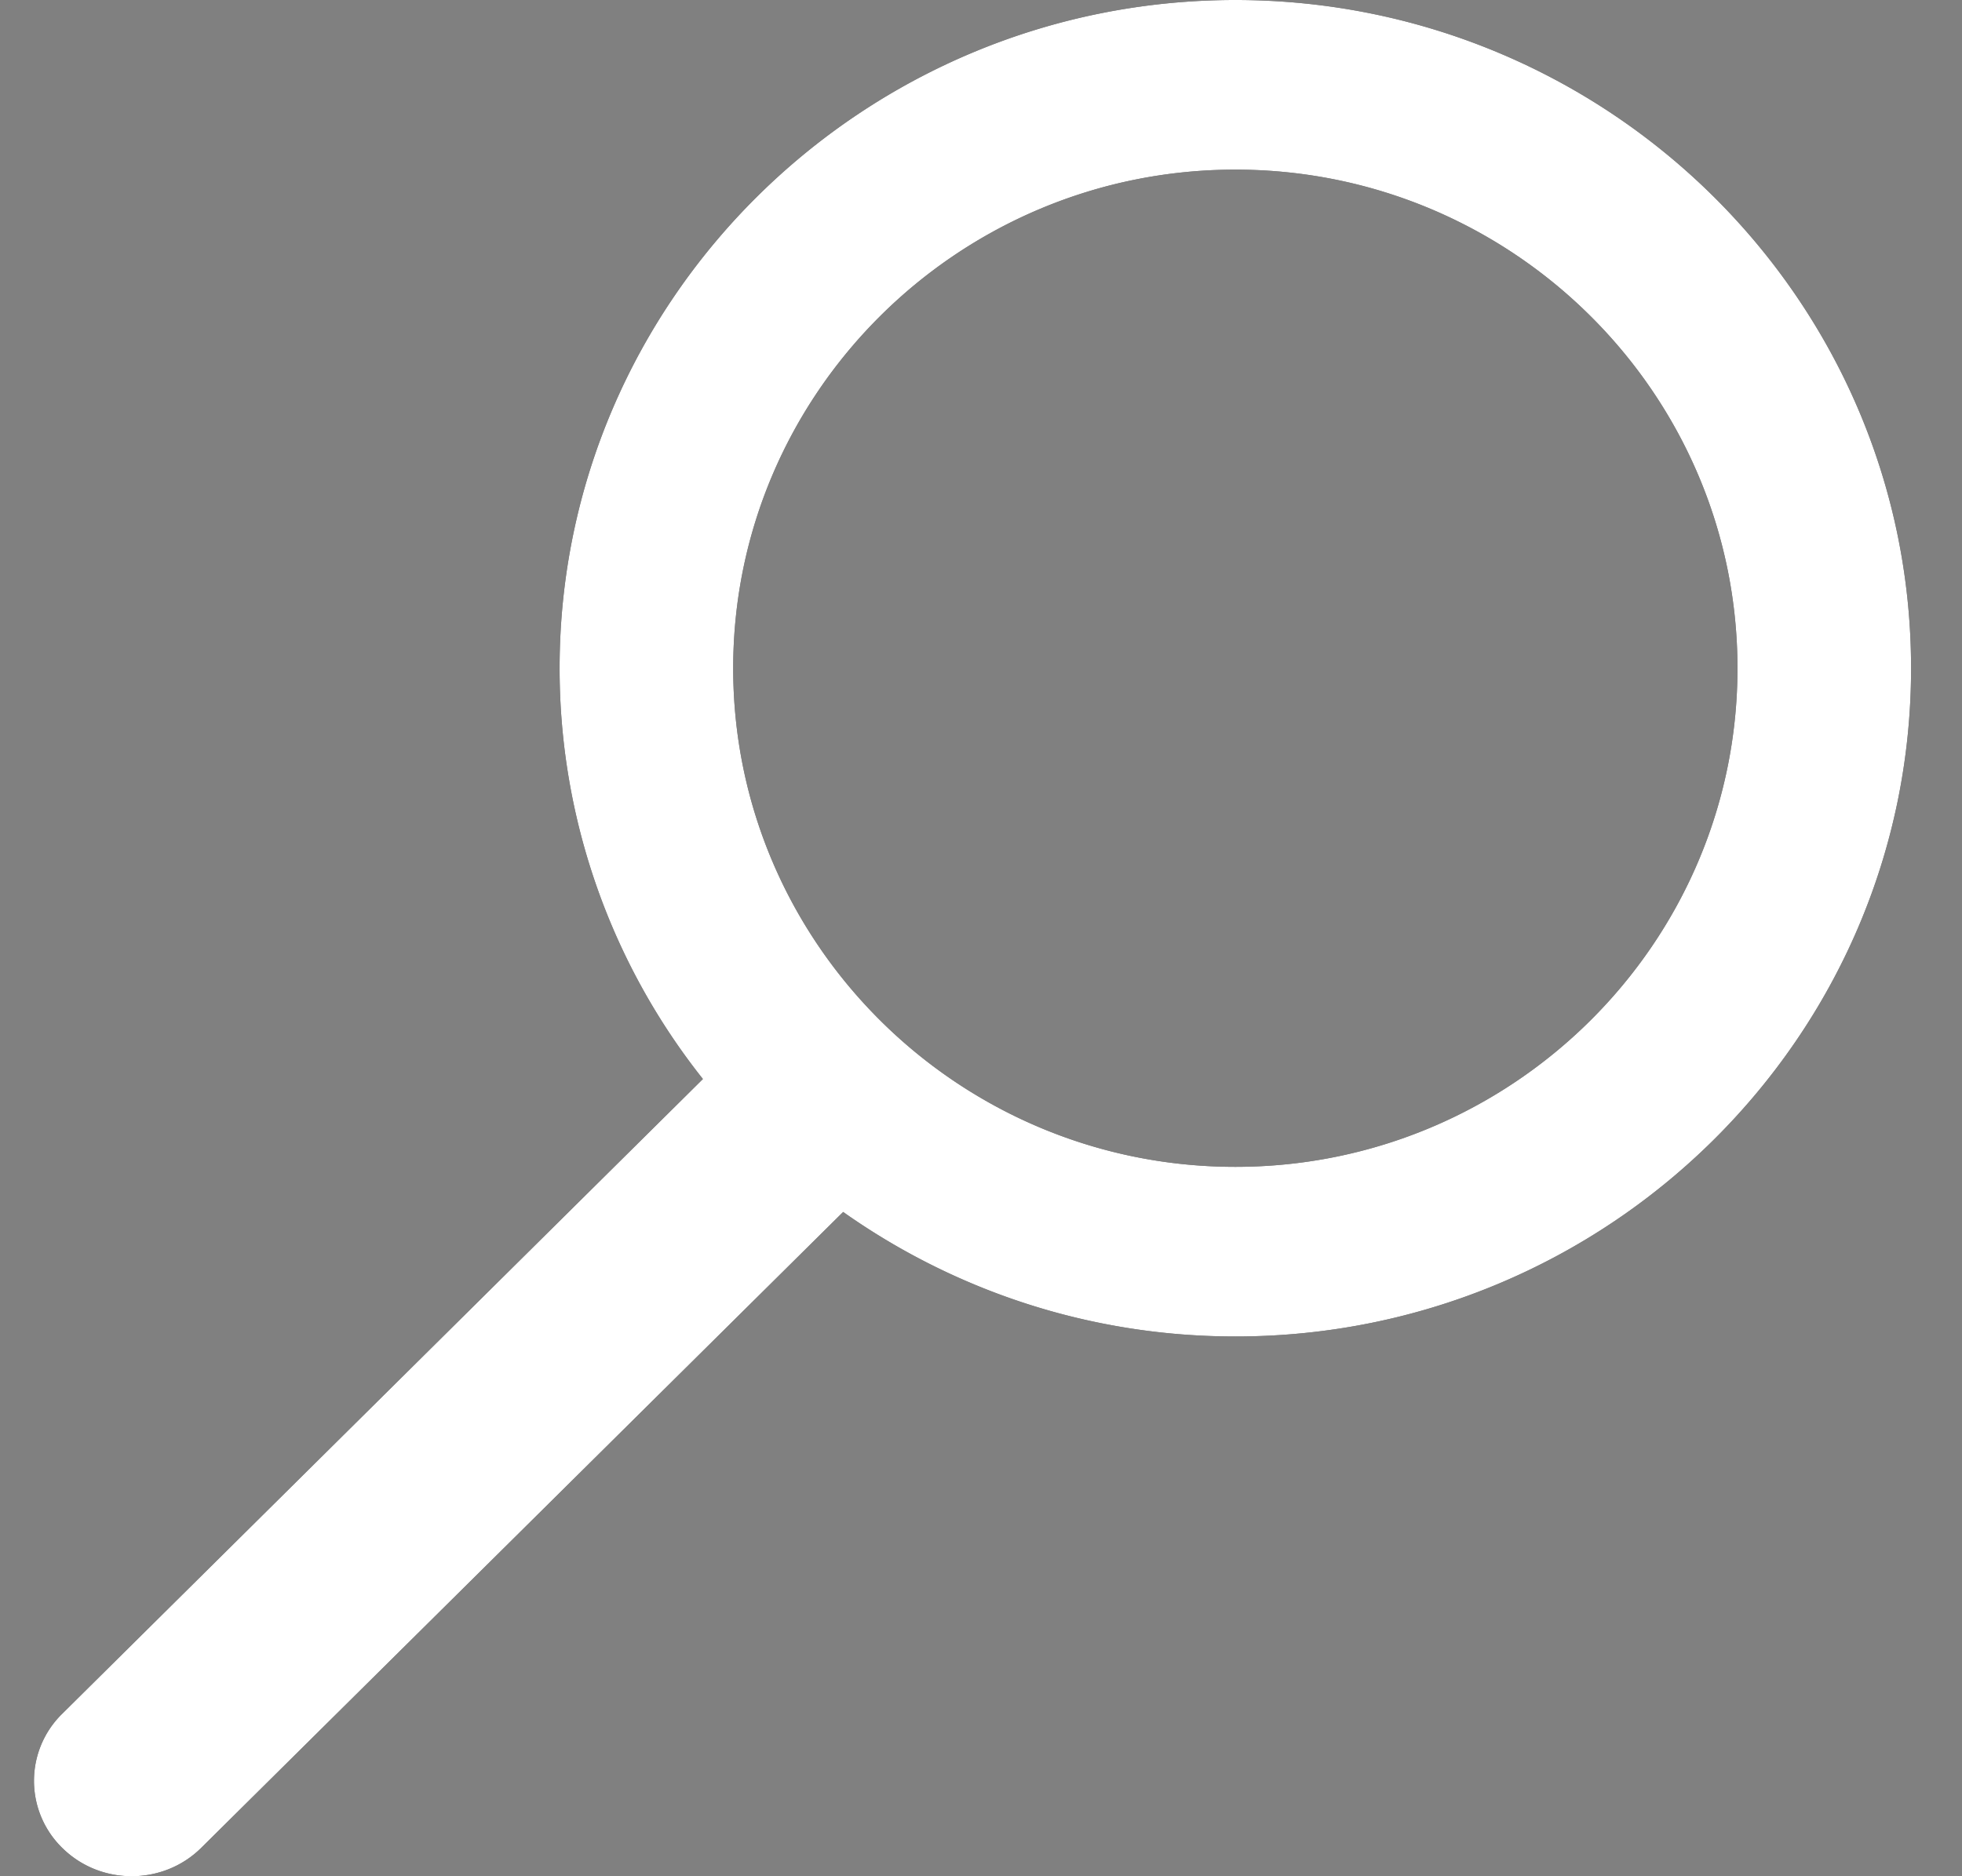 <svg xmlns="http://www.w3.org/2000/svg" width="23" height="22" viewBox="0 0 23 22"><rect x="0" y="0" width="23" height="22" fill="#808080" stroke="none"/><g><g><path d="M22.403 7.836c0 4.32-3.553 7.835-7.921 7.835-1.714 0-3.3-.543-4.598-1.46l-7.525 7.456c-.224.222-.52.333-.815.333-.291 0-.581-.107-.804-.322a1.1 1.1 0 0 1-.012-1.582l7.512-7.444a7.74 7.74 0 0 1-1.68-4.816C6.56 3.516 10.113 0 14.482 0c4.368 0 7.921 3.515 7.921 7.836zm-2.035 0c0-3.224-2.64-5.847-5.886-5.847-3.247 0-5.887 2.623-5.887 5.847 0 3.223 2.64 5.846 5.887 5.846 3.245 0 5.886-2.623 5.886-5.846z"/><path fill="#fff" d="M22.403 7.836c0 4.32-3.553 7.835-7.921 7.835-1.714 0-3.3-.543-4.598-1.46l-7.525 7.456c-.224.222-.52.333-.815.333-.291 0-.581-.107-.804-.322a1.1 1.1 0 0 1-.012-1.582l7.512-7.444a7.74 7.74 0 0 1-1.68-4.816C6.56 3.516 10.113 0 14.482 0c4.368 0 7.921 3.515 7.921 7.836zm-2.035 0c0-3.224-2.64-5.847-5.886-5.847-3.247 0-5.887 2.623-5.887 5.847 0 3.223 2.64 5.846 5.887 5.846 3.245 0 5.886-2.623 5.886-5.846z"/></g></g></svg>
